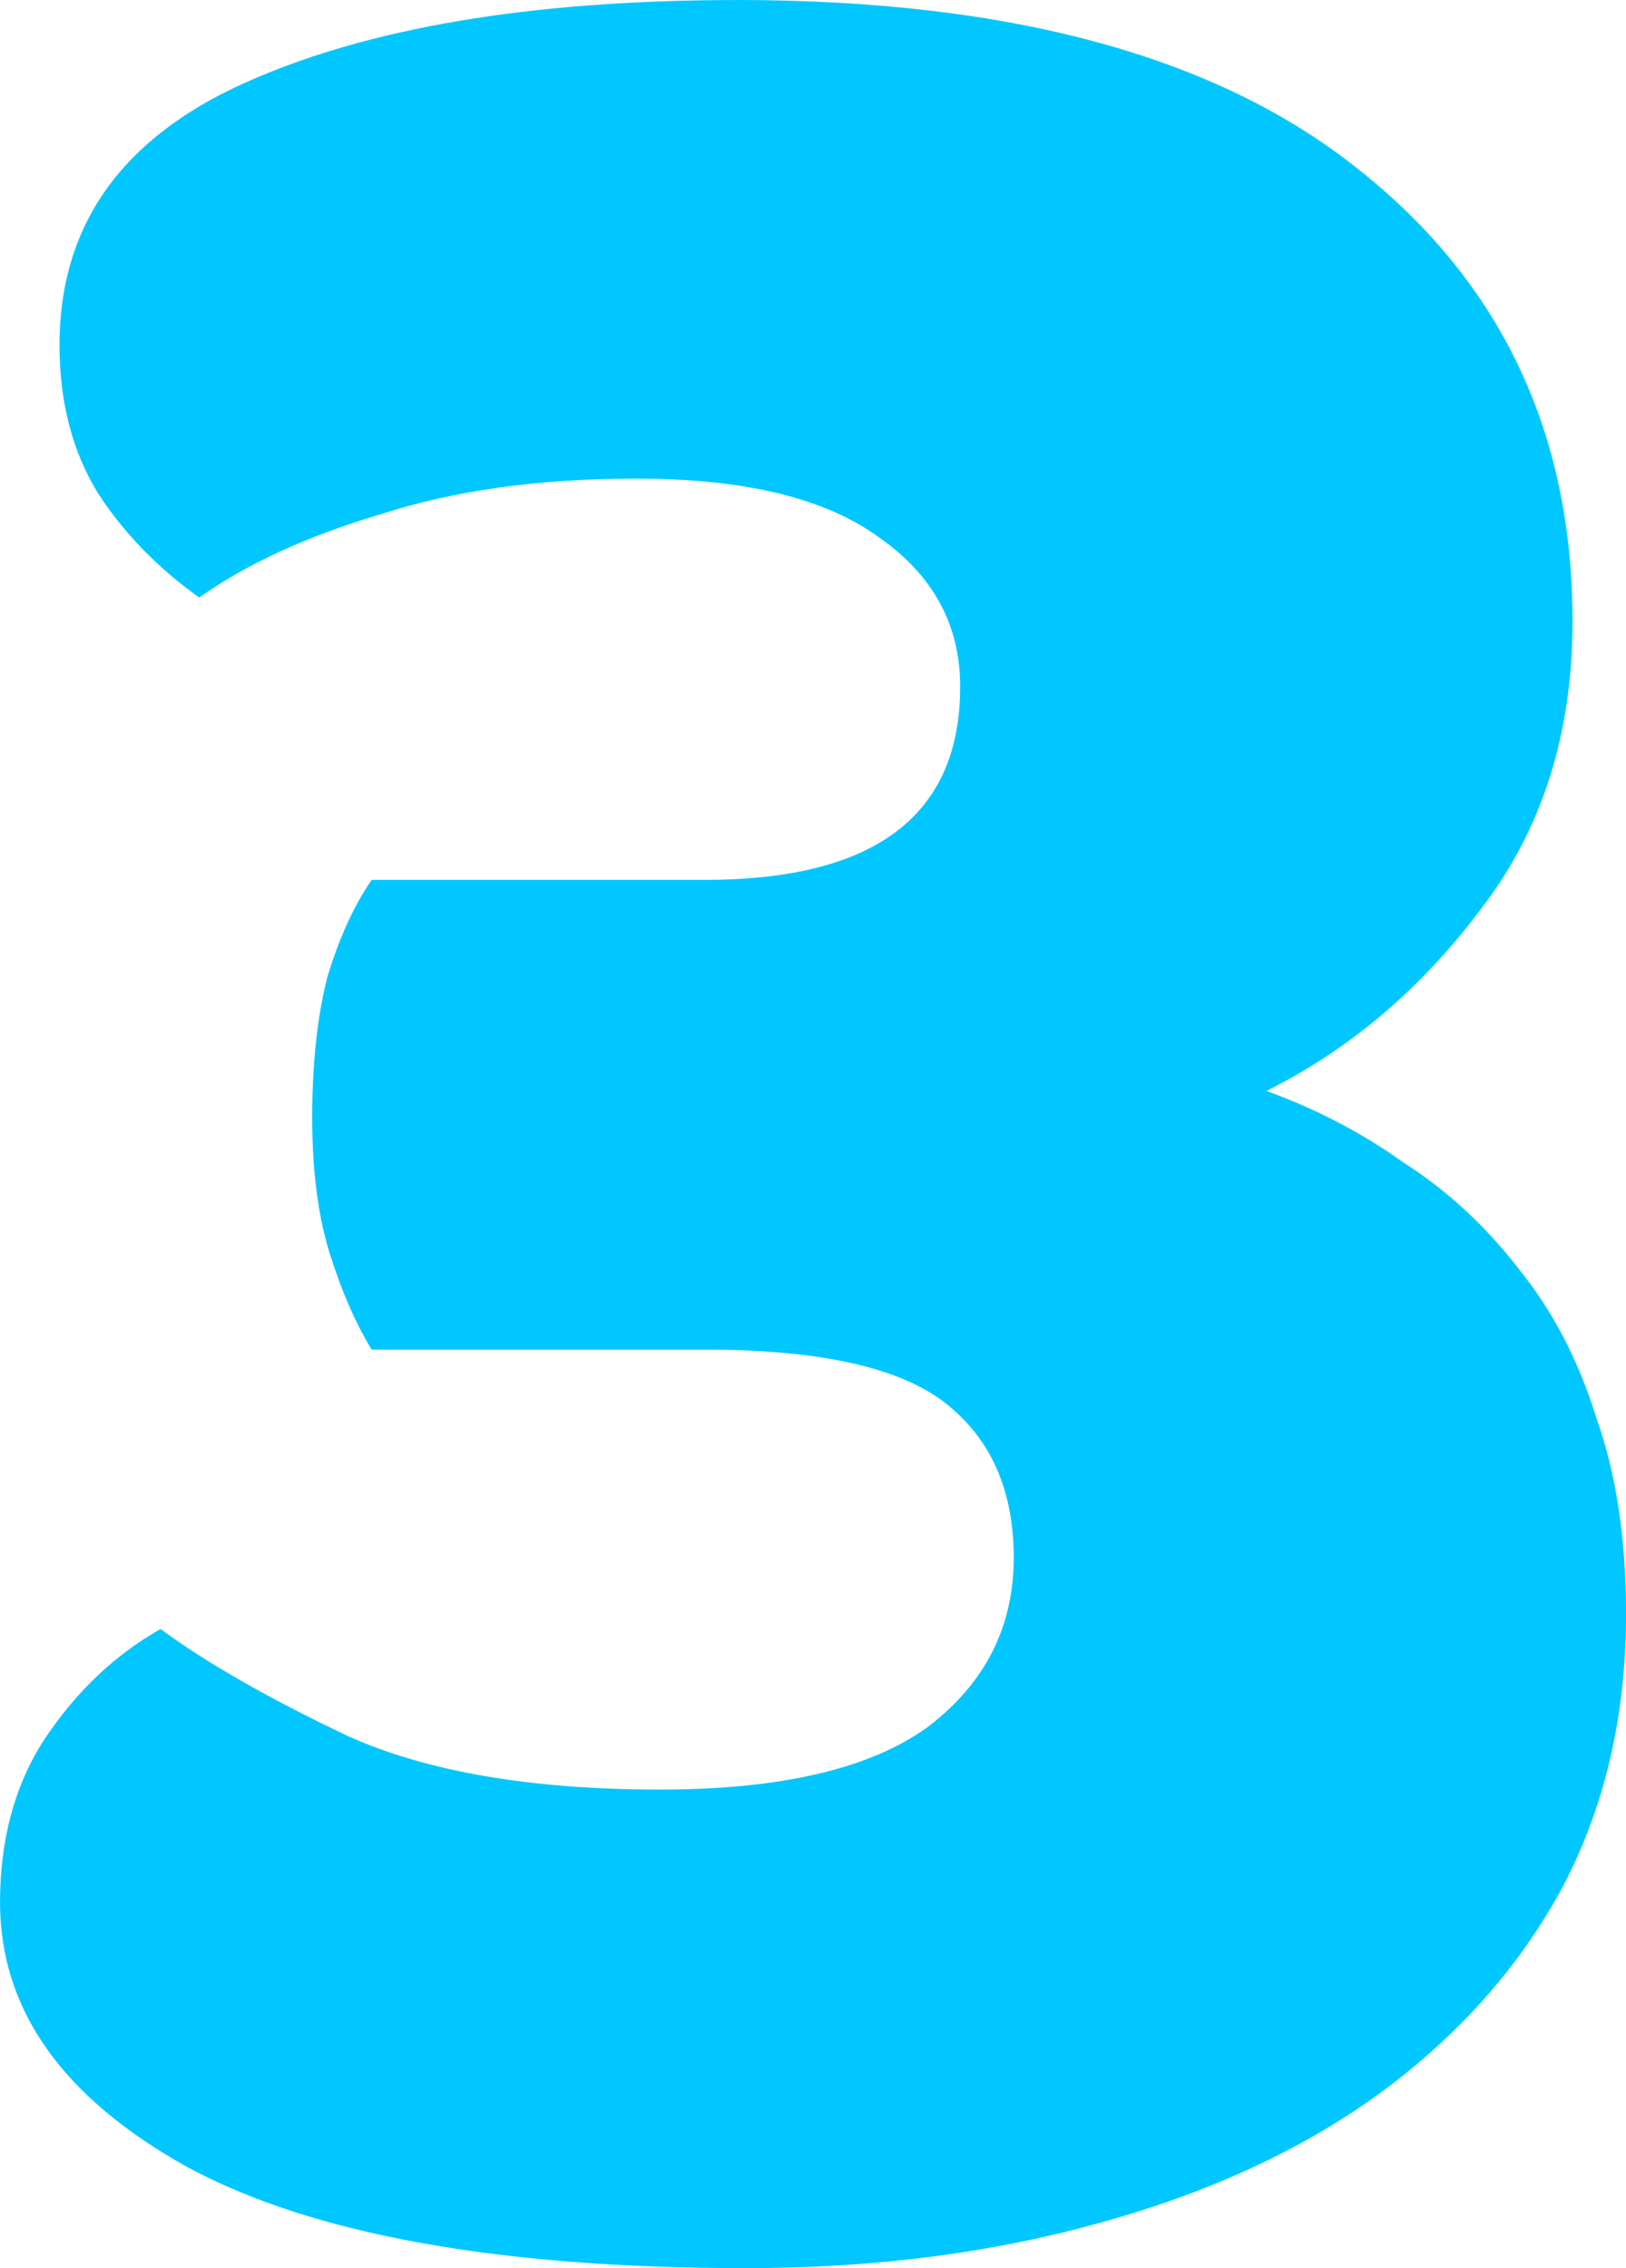 <svg version="1.1" xmlns="http://www.w3.org/2000/svg" xmlns:xlink="http://www.w3.org/1999/xlink" width="34.805" height="48.549" viewBox="0,0,34.805,48.549"><g transform="translate(-222.597,-155.725)"><g data-paper-data="{&quot;isPaintingLayer&quot;:true}" fill="#00c7ff" fill-rule="nonzero" stroke="#000000" stroke-width="0" stroke-linecap="square" stroke-linejoin="miter" stroke-miterlimit="10" stroke-dasharray="" stroke-dashoffset="0" style="mix-blend-mode: normal"><path d="M238.377,155.725c5.854,0 10.287,1.209 13.299,3.627c3.054,2.418 4.581,5.642 4.581,9.672c0,2.418 -0.658,4.475 -1.972,6.172c-1.273,1.697 -2.8,2.991 -4.581,3.881c1.06,0.382 2.036,0.891 2.927,1.527c0.933,0.594 1.76,1.357 2.482,2.291c0.721,0.891 1.273,1.951 1.654,3.181c0.424,1.188 0.636,2.588 0.636,4.2c0,2.206 -0.467,4.178 -1.4,5.918c-0.933,1.697 -2.248,3.16 -3.945,4.39c-1.654,1.188 -3.648,2.1 -5.981,2.736c-2.291,0.636 -4.793,0.954 -7.508,0.954c-5.302,0 -9.29,-0.721 -11.962,-2.163c-2.672,-1.485 -4.009,-3.372 -4.009,-5.663c0,-1.357 0.318,-2.524 0.954,-3.5c0.679,-1.018 1.506,-1.803 2.482,-2.354c0.976,0.721 2.312,1.485 4.009,2.291c1.697,0.764 3.924,1.145 6.681,1.145c2.588,0 4.496,-0.445 5.727,-1.336c1.23,-0.933 1.845,-2.142 1.845,-3.627c0,-1.442 -0.488,-2.545 -1.463,-3.309c-0.976,-0.764 -2.694,-1.145 -5.154,-1.145h-7.126c-0.339,-0.551 -0.636,-1.23 -0.891,-2.036c-0.255,-0.806 -0.382,-1.782 -0.382,-2.927c0,-1.145 0.106,-2.142 0.318,-2.991c0.255,-0.848 0.573,-1.548 0.954,-2.1h7.126c3.648,0 5.472,-1.379 5.472,-4.136c0,-1.315 -0.573,-2.376 -1.718,-3.181c-1.145,-0.848 -2.885,-1.273 -5.218,-1.273c-2.079,0 -3.903,0.255 -5.472,0.764c-1.57,0.467 -2.863,1.06 -3.881,1.782c-0.891,-0.636 -1.612,-1.379 -2.163,-2.227c-0.551,-0.891 -0.827,-1.951 -0.827,-3.181c0,-2.545 1.315,-4.412 3.945,-5.599c2.63,-1.188 6.151,-1.782 10.562,-1.782z"/></g></g></svg>